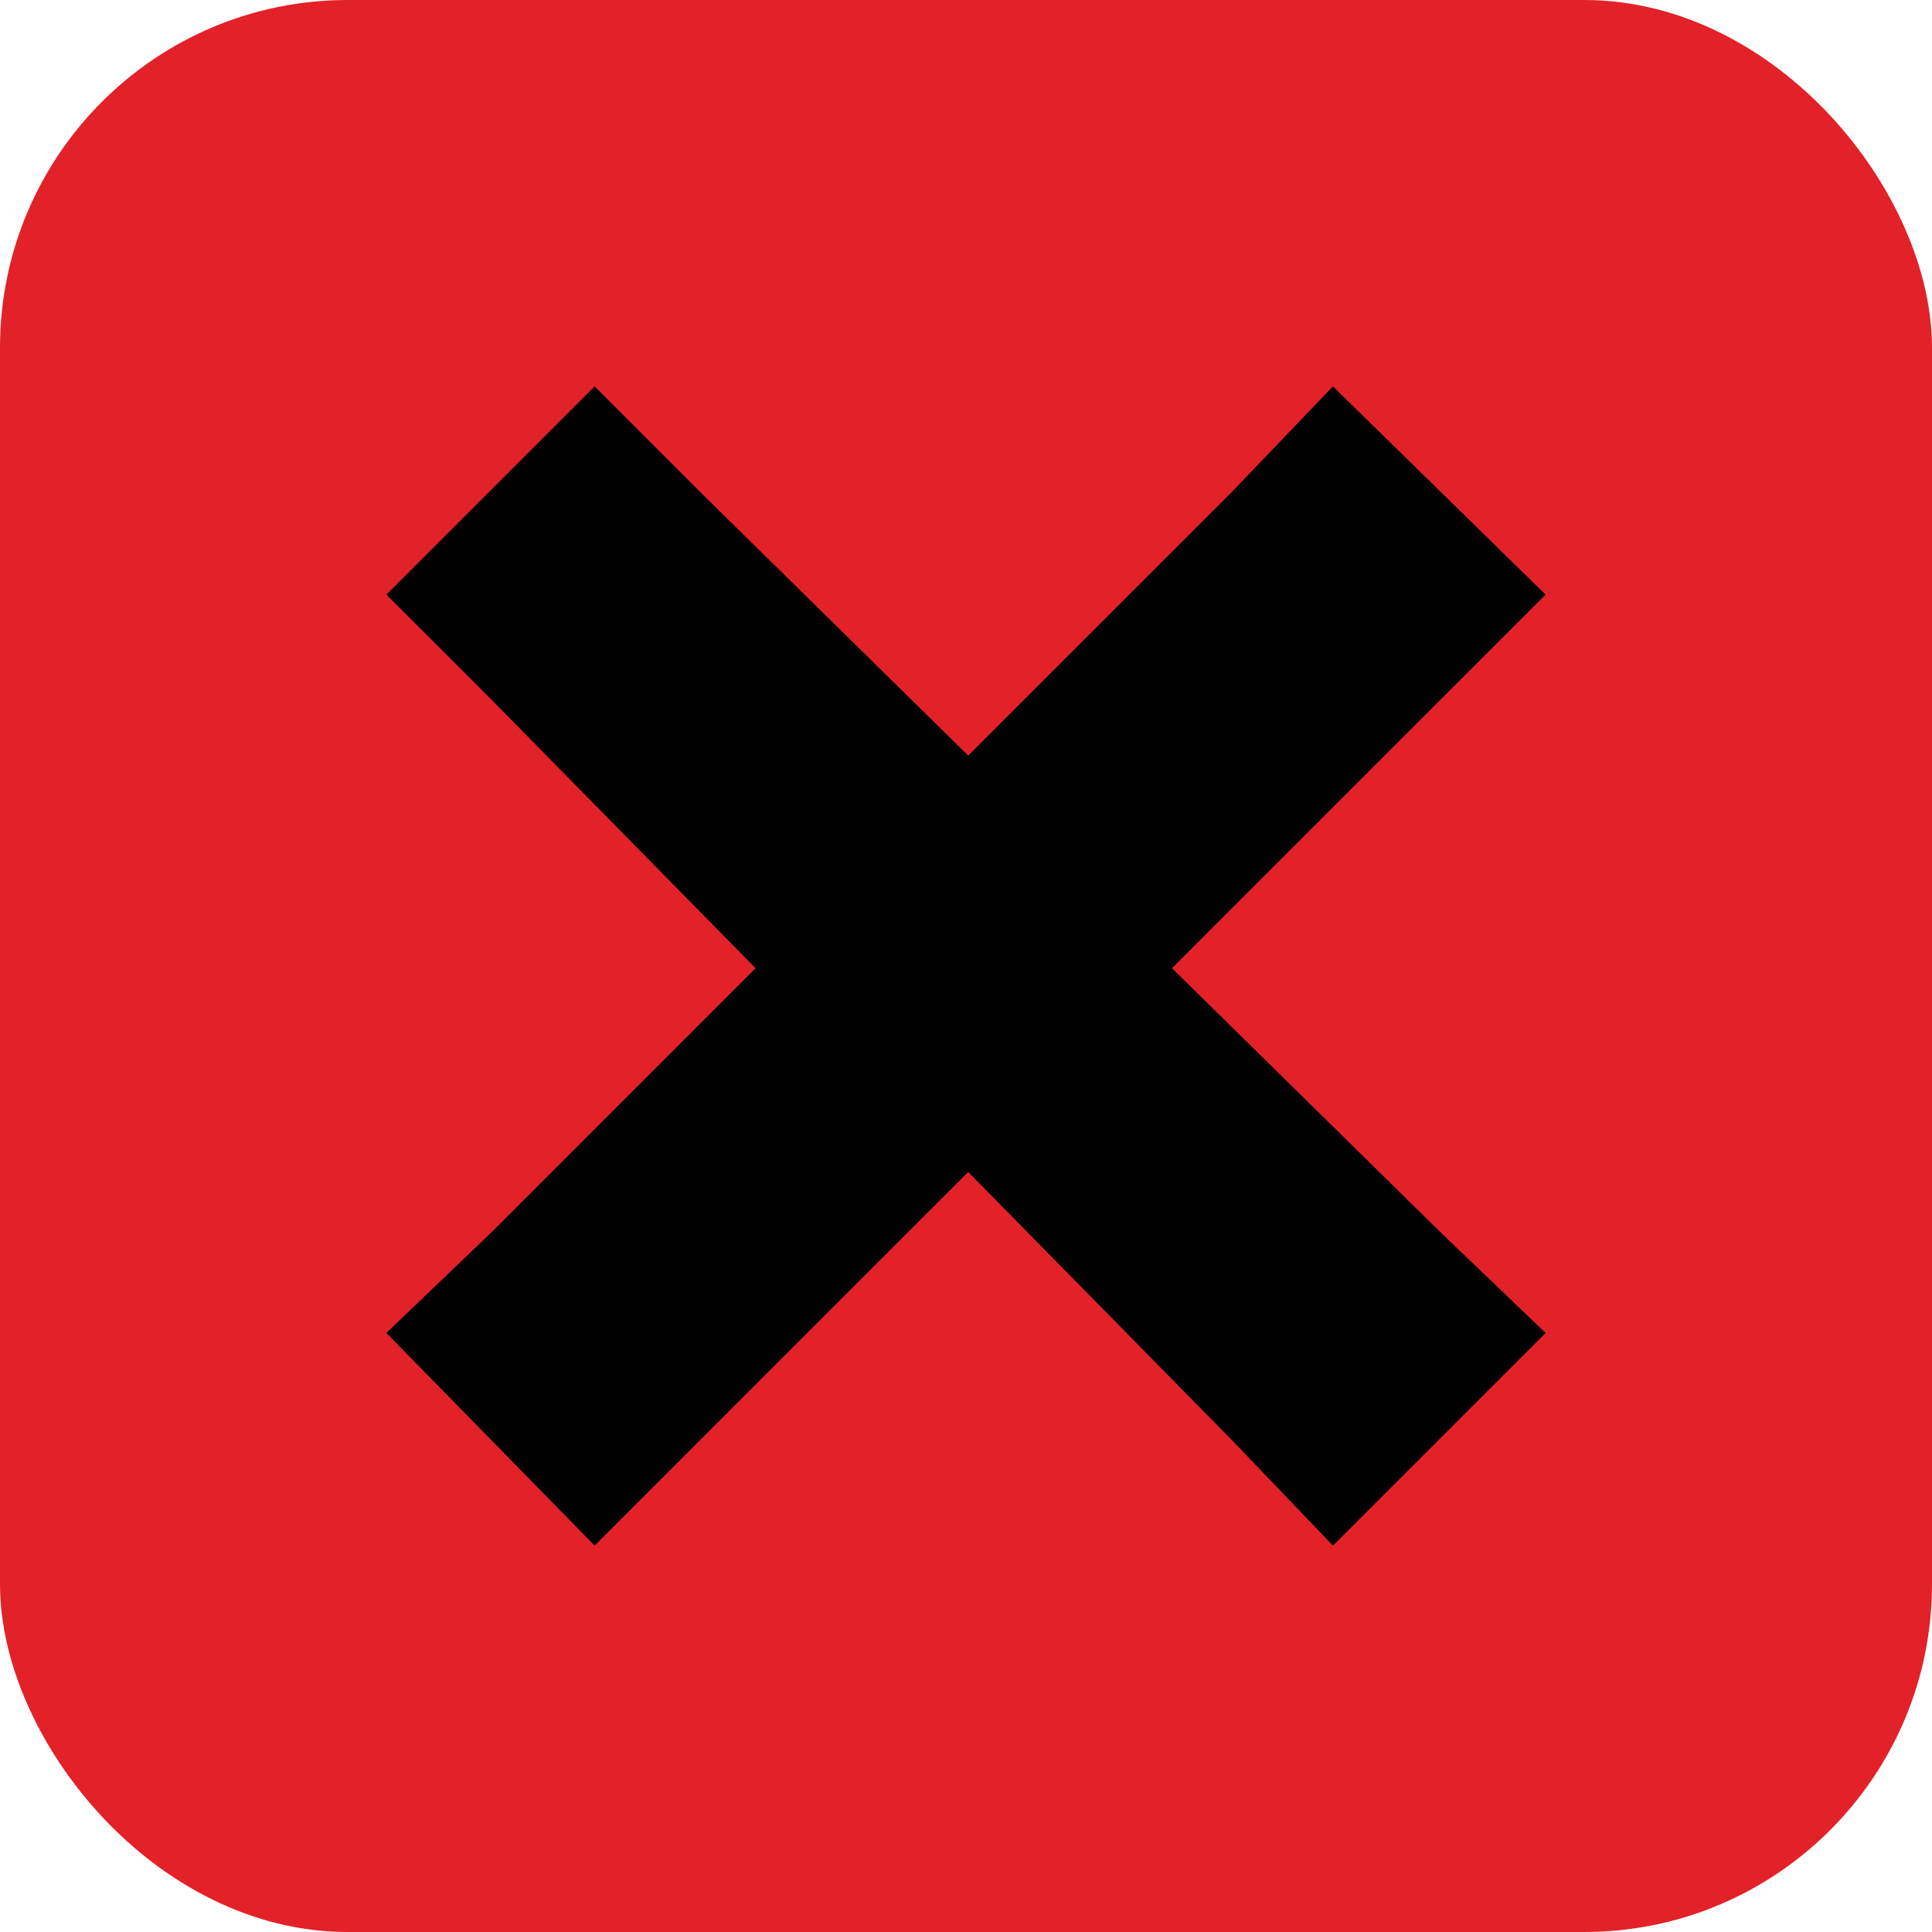 <svg width="50" height="50" viewBox="0 0 50 50" fill="none" xmlns="http://www.w3.org/2000/svg">
<g id="close">
<rect id="Rectangle 111" width="50" height="50" rx="9" fill="#E32128"/>
<path id="Vector" d="M15.389 10L10 15.389L12.752 18.14L19.554 25.057L12.752 31.86L10 34.497L15.389 40L18.14 37.248L25.057 30.331L31.86 37.248L34.497 40L40 34.497L37.248 31.86L30.331 25.057L37.248 18.14L40 15.389L34.497 10L31.86 12.752L25.057 19.554L18.14 12.752L15.389 10Z" fill="black"/>
</g>
</svg>
